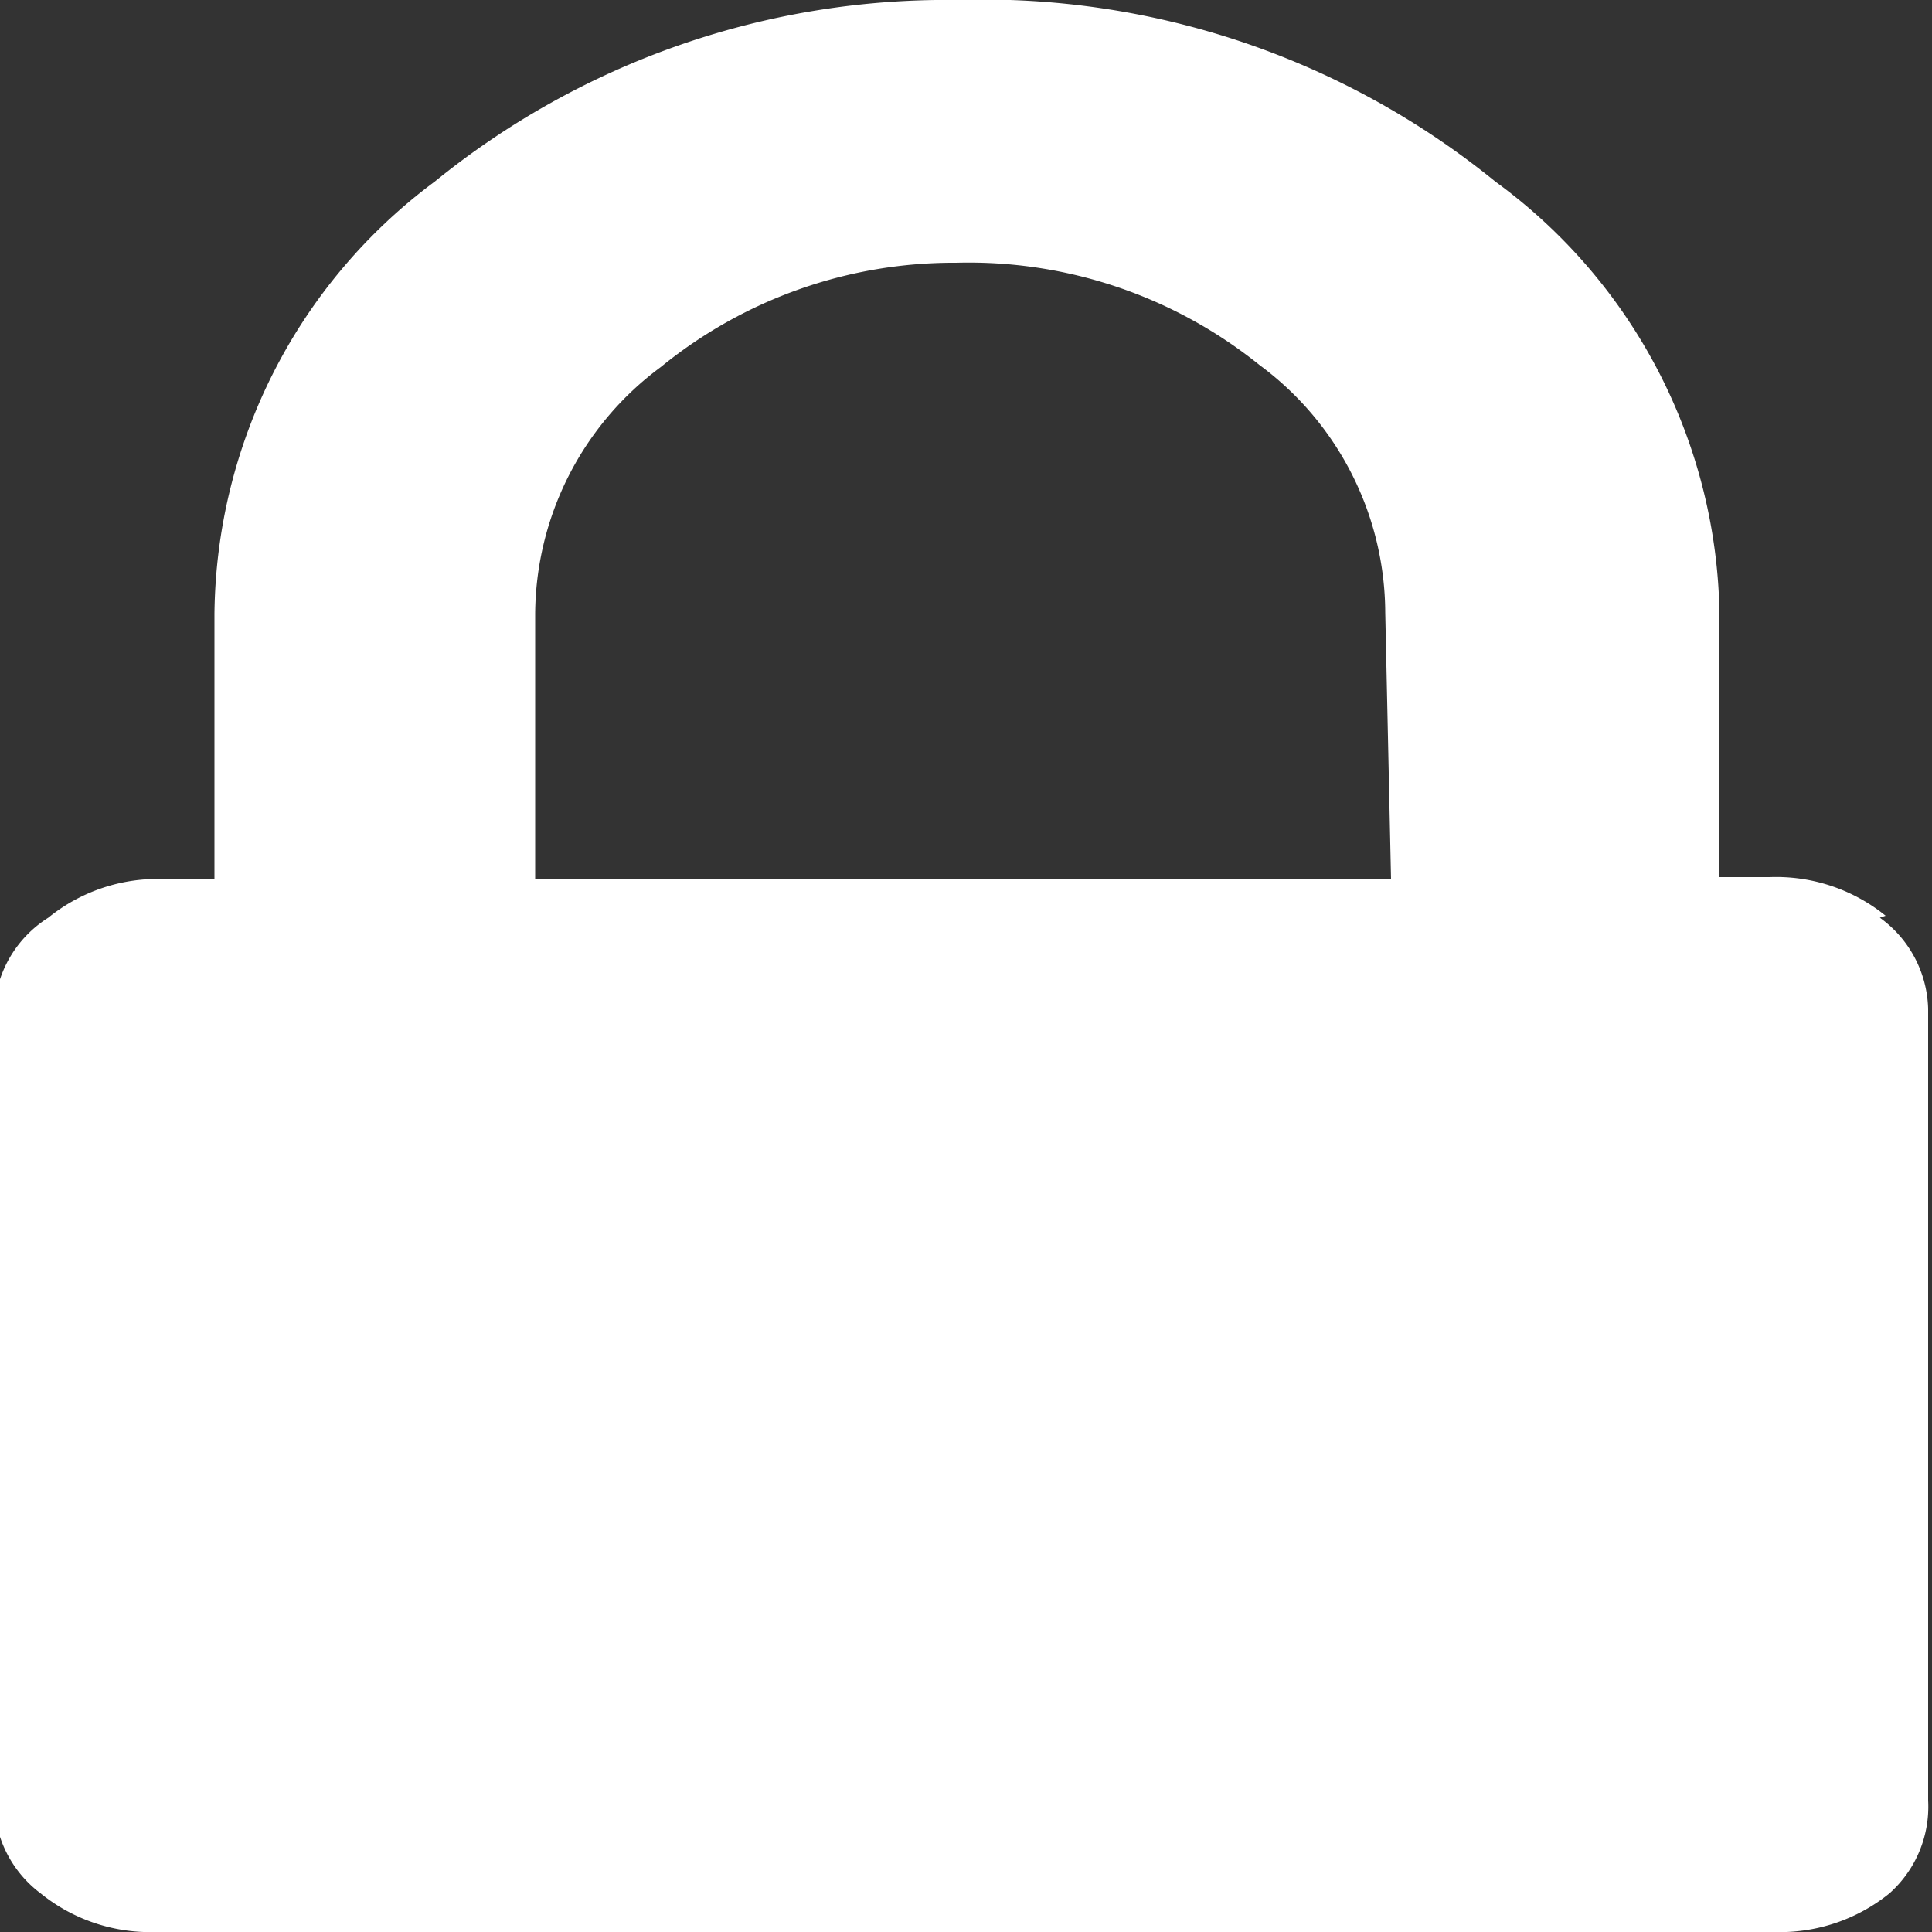 <svg xmlns="http://www.w3.org/2000/svg" viewBox="0 0 10 10"><rect x="0" y="0" width="10" height="10" fill="#333333" stroke="none"/><defs><style>.cls-1{fill:none;}.cls-2{clip-path:url(#clip-path);}.cls-3{fill:#fff;}</style><clipPath id="clip-path" transform="translate(-.04)"><path d="M-32.5-40.9h75.1V50.9h-75.1z" class="cls-1"/></clipPath></defs><title>padlock</title><path d="M9.76 4.74a.9.9 0 0 0-.6-.2H8.9V3.18A2.82 2.82 0 0 0 7.74.94 4.2 4.2 0 0 0 4.95 0a4.2 4.2 0 0 0-2.7.94 2.82 2.82 0 0 0-1.14 2.24v1.37H.85a.9.9 0 0 0-.6.2.6.6 0 0 0-.28.48v4.1a.6.6 0 0 0 .24.47.9.9 0 0 0 .6.2h8.37a.9.9 0 0 0 .6-.2.6.6 0 0 0 .2-.48v-4.1a.6.6 0 0 0-.25-.47m-2.53-.2H2.77V3.18a1.6 1.6 0 0 1 .65-1.28 2.4 2.4 0 0 1 1.53-.54 2.4 2.4 0 0 1 1.57.53 1.6 1.6 0 0 1 .65 1.28z" class="cls-3"/></svg>